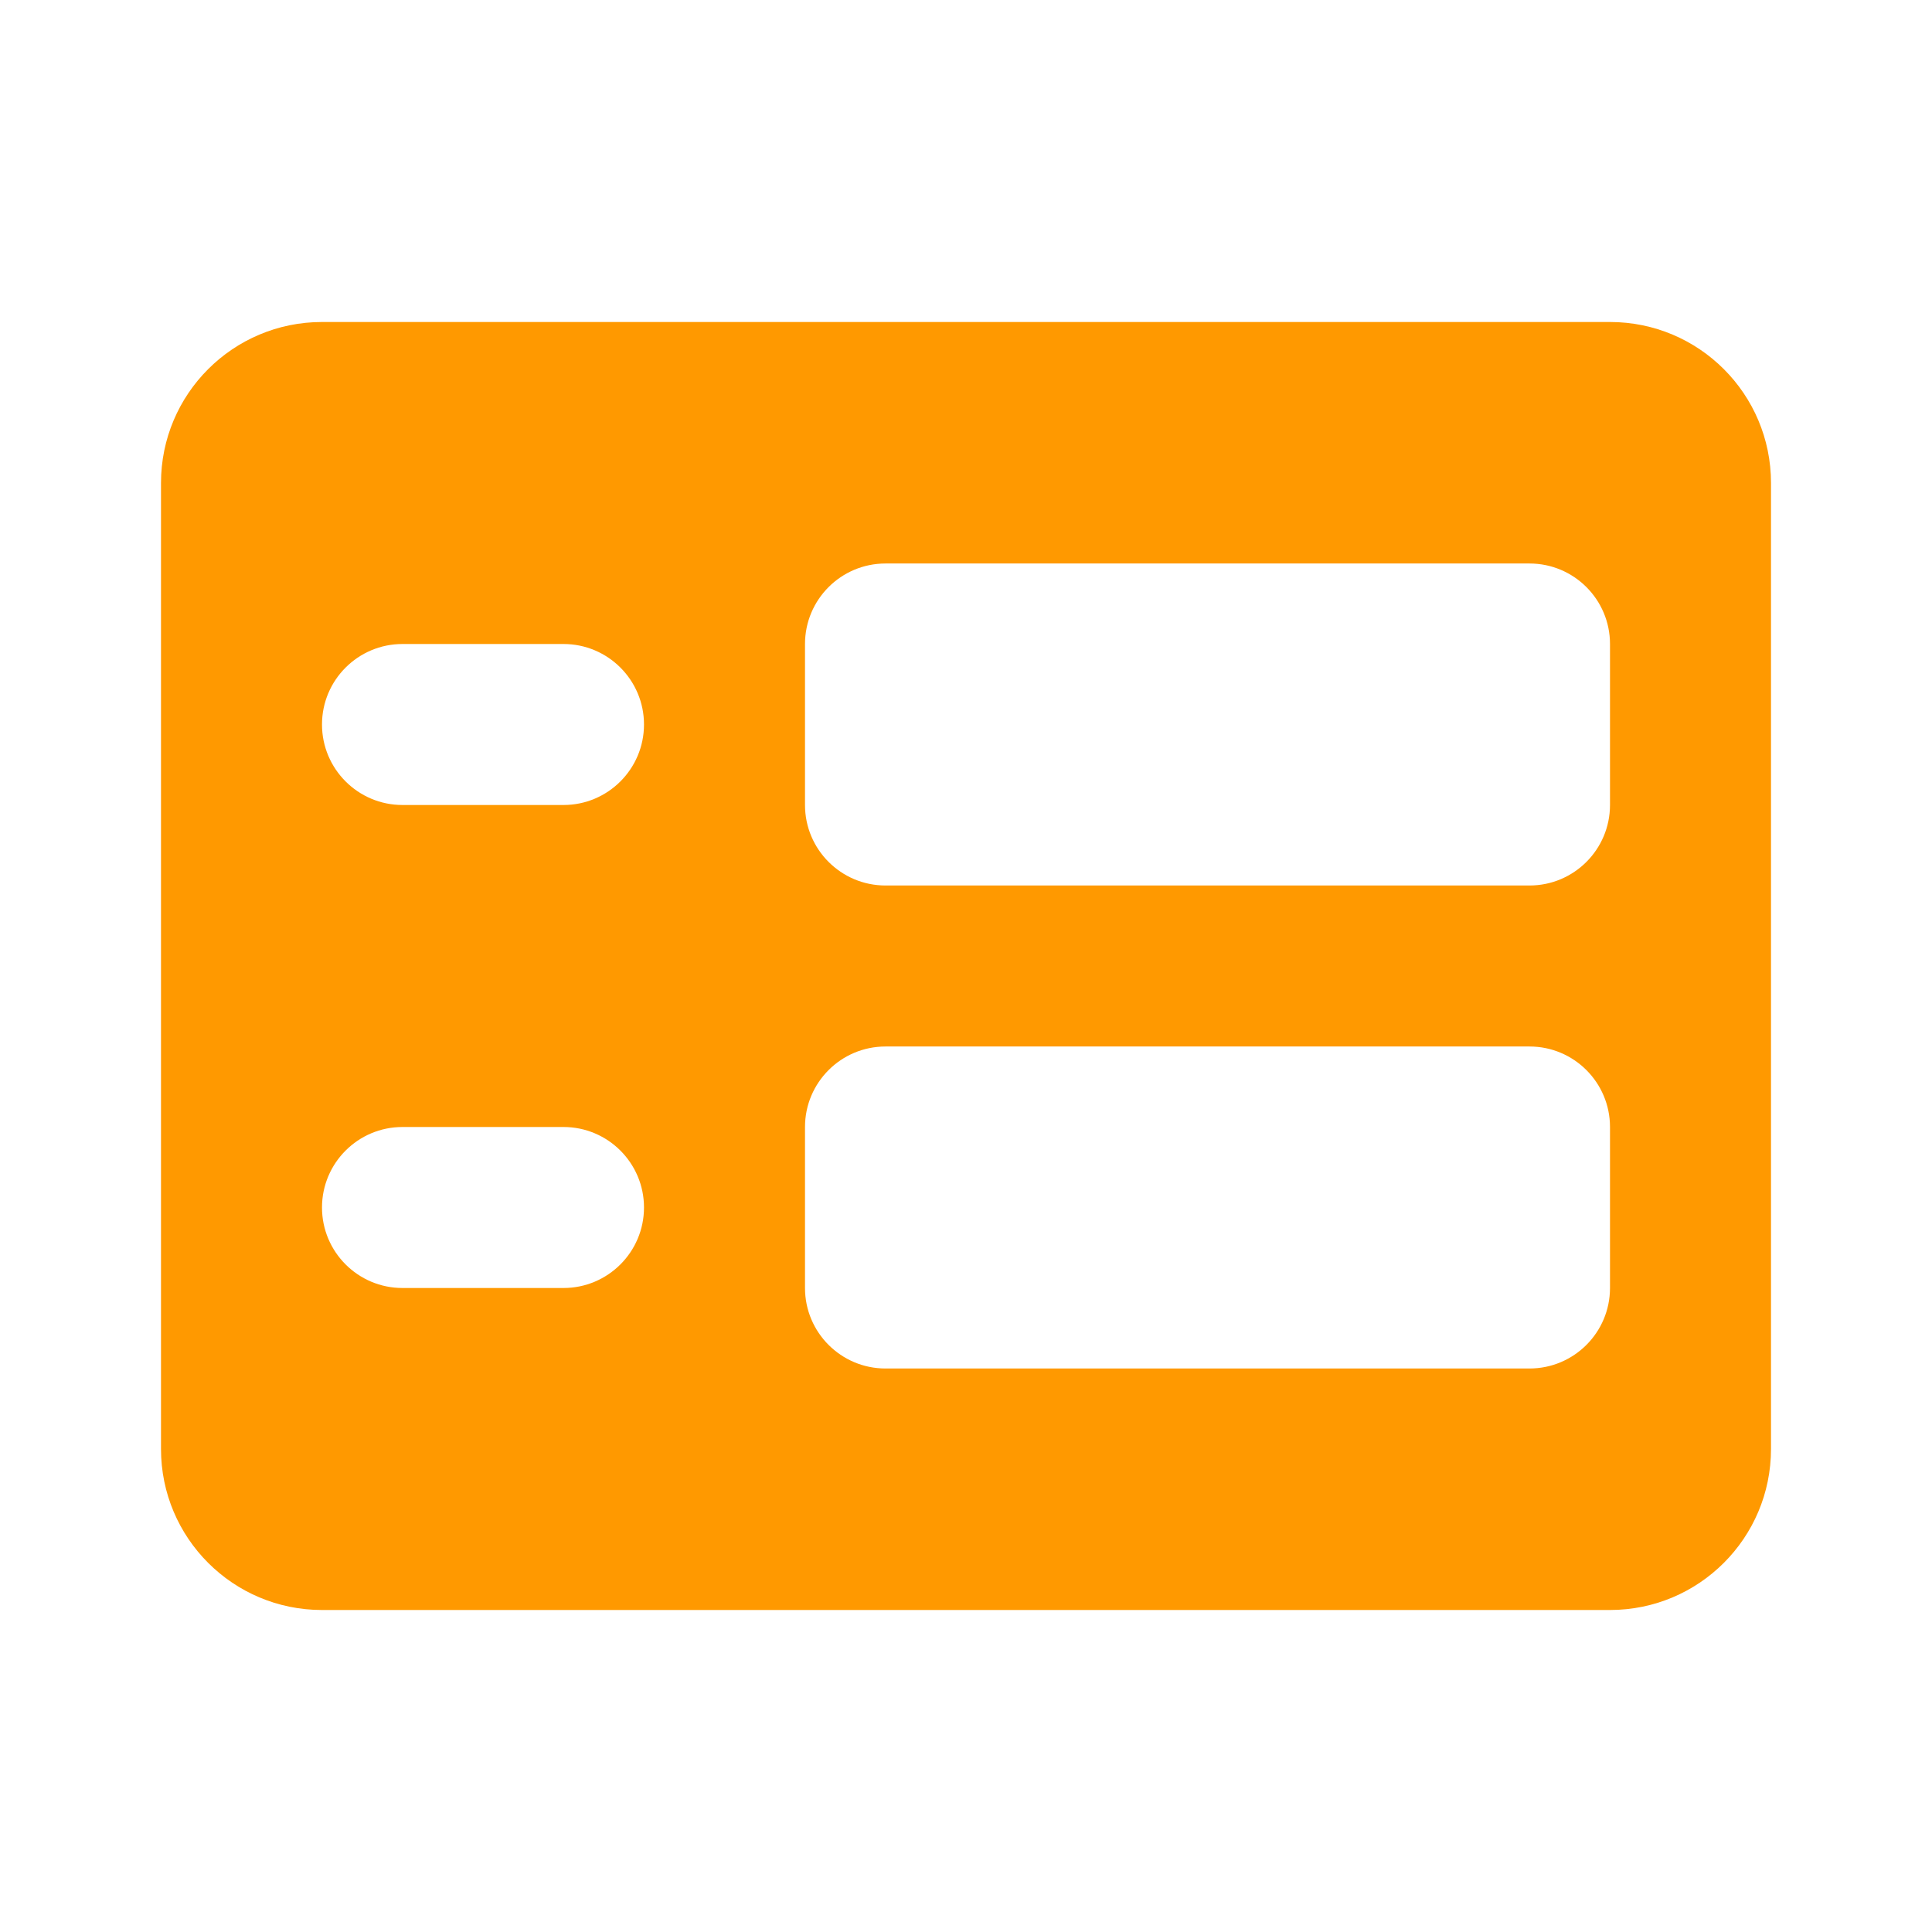 ﻿<?xml version="1.0" encoding="utf-8"?>
<svg xmlns="http://www.w3.org/2000/svg" viewBox="0 0 24 24" width="48" height="48">
  <path d="M20,4H4C2.895,4,2,4.895,2,6v12c0,1.105,0.895,2,2,2h16c1.105,0,2-0.895,2-2V6C22,4.895,21.105,4,20,4z M7,16H5 c-0.552,0-1-0.448-1-1v0c0-0.552,0.448-1,1-1h2c0.552,0,1,0.448,1,1v0C8,15.552,7.552,16,7,16z M7,10H5c-0.552,0-1-0.448-1-1v0 c0-0.552,0.448-1,1-1h2c0.552,0,1,0.448,1,1v0C8,9.552,7.552,10,7,10z M19,17h-8c-0.552,0-1-0.448-1-1v-2c0-0.552,0.448-1,1-1h8 c0.552,0,1,0.448,1,1v2C20,16.552,19.552,17,19,17z M19,11h-8c-0.552,0-1-0.448-1-1V8c0-0.552,0.448-1,1-1h8c0.552,0,1,0.448,1,1v2 C20,10.552,19.552,11,19,11z" fill="#FF9900" />
</svg>